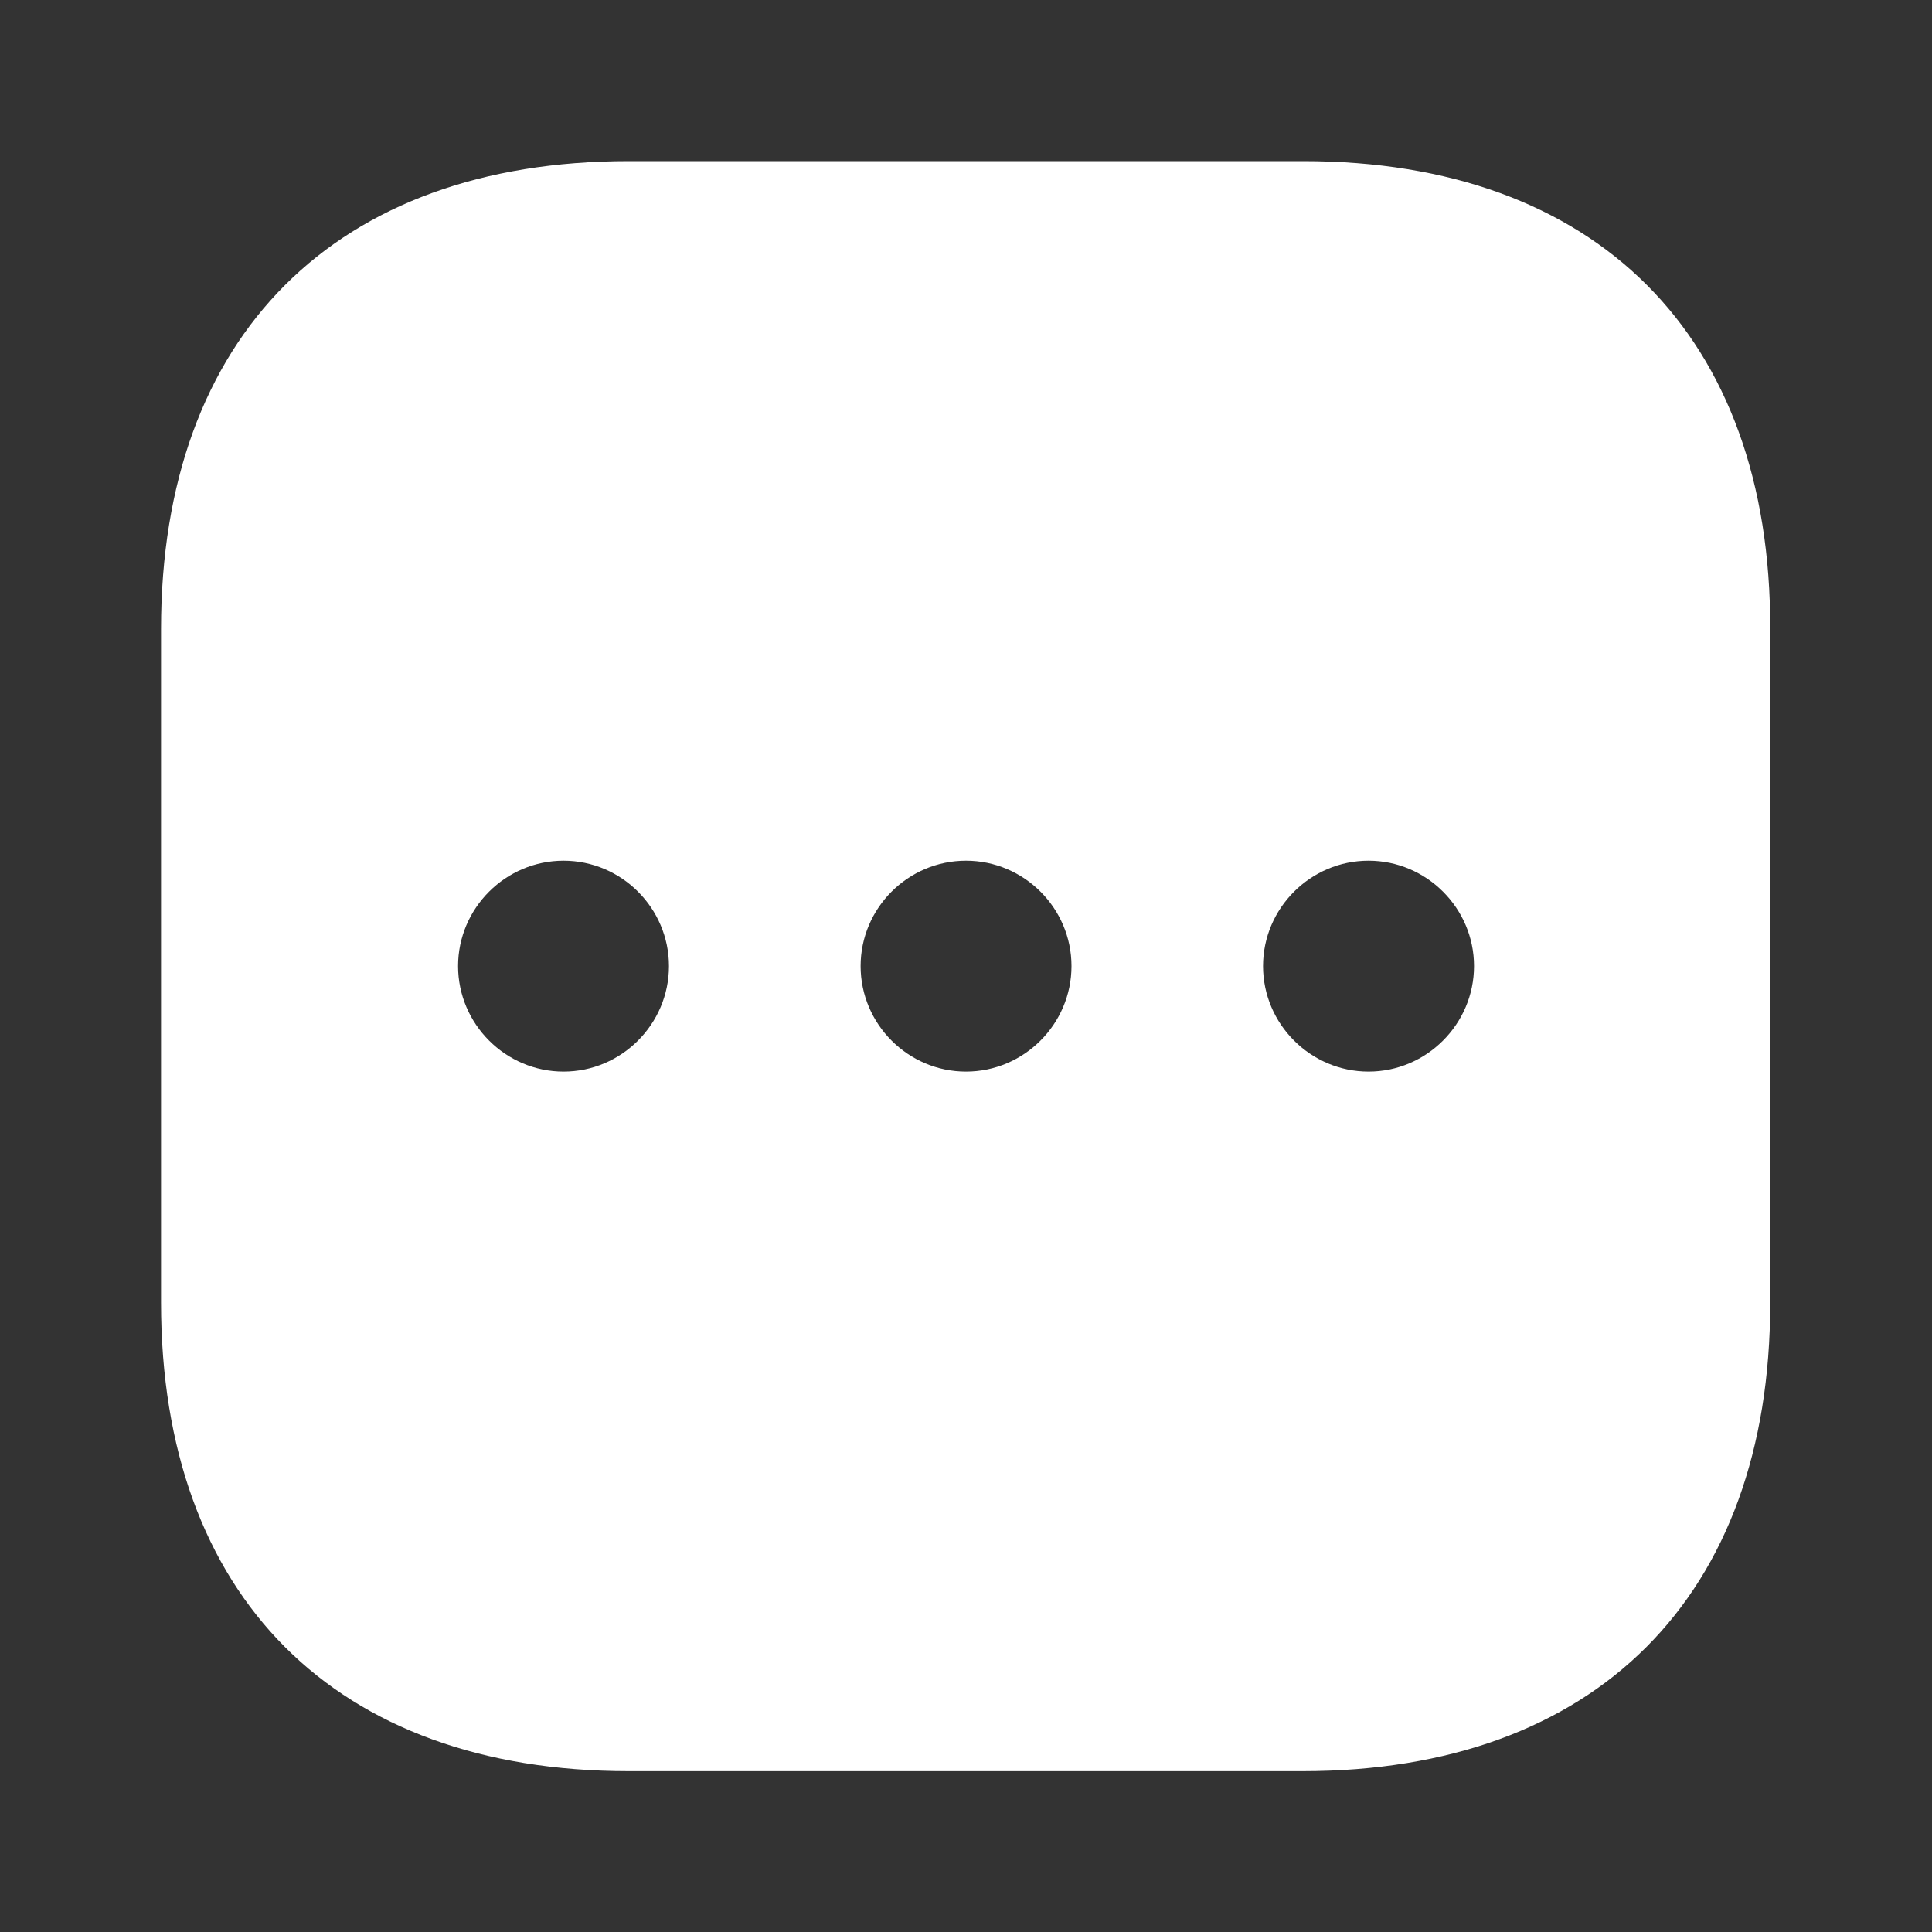 <svg width="20" height="20" viewBox="0 0 20 20" fill="none" xmlns="http://www.w3.org/2000/svg">
<rect x="0" y="0" width="20" height="20" fill="#333333" stroke="none"/>
<path d="M13.492 1.668H6.509C3.475 1.668 1.667 3.476 1.667 6.51V13.485C1.667 16.526 3.475 18.335 6.509 18.335H13.484C16.517 18.335 18.325 16.526 18.325 13.493V6.51C18.334 3.476 16.525 1.668 13.492 1.668ZM5.834 11.093C5.234 11.093 4.742 10.601 4.742 10.001C4.742 9.401 5.234 8.91 5.834 8.91C6.434 8.91 6.925 9.401 6.925 10.001C6.925 10.601 6.434 11.093 5.834 11.093ZM10 11.093C9.4 11.093 8.909 10.601 8.909 10.001C8.909 9.401 9.4 8.91 10 8.91C10.6 8.91 11.092 9.401 11.092 10.001C11.092 10.601 10.6 11.093 10 11.093ZM14.167 11.093C13.567 11.093 13.075 10.601 13.075 10.001C13.075 9.401 13.567 8.91 14.167 8.91C14.767 8.91 15.259 9.401 15.259 10.001C15.259 10.601 14.767 11.093 14.167 11.093Z" fill="white"/>
</svg>

